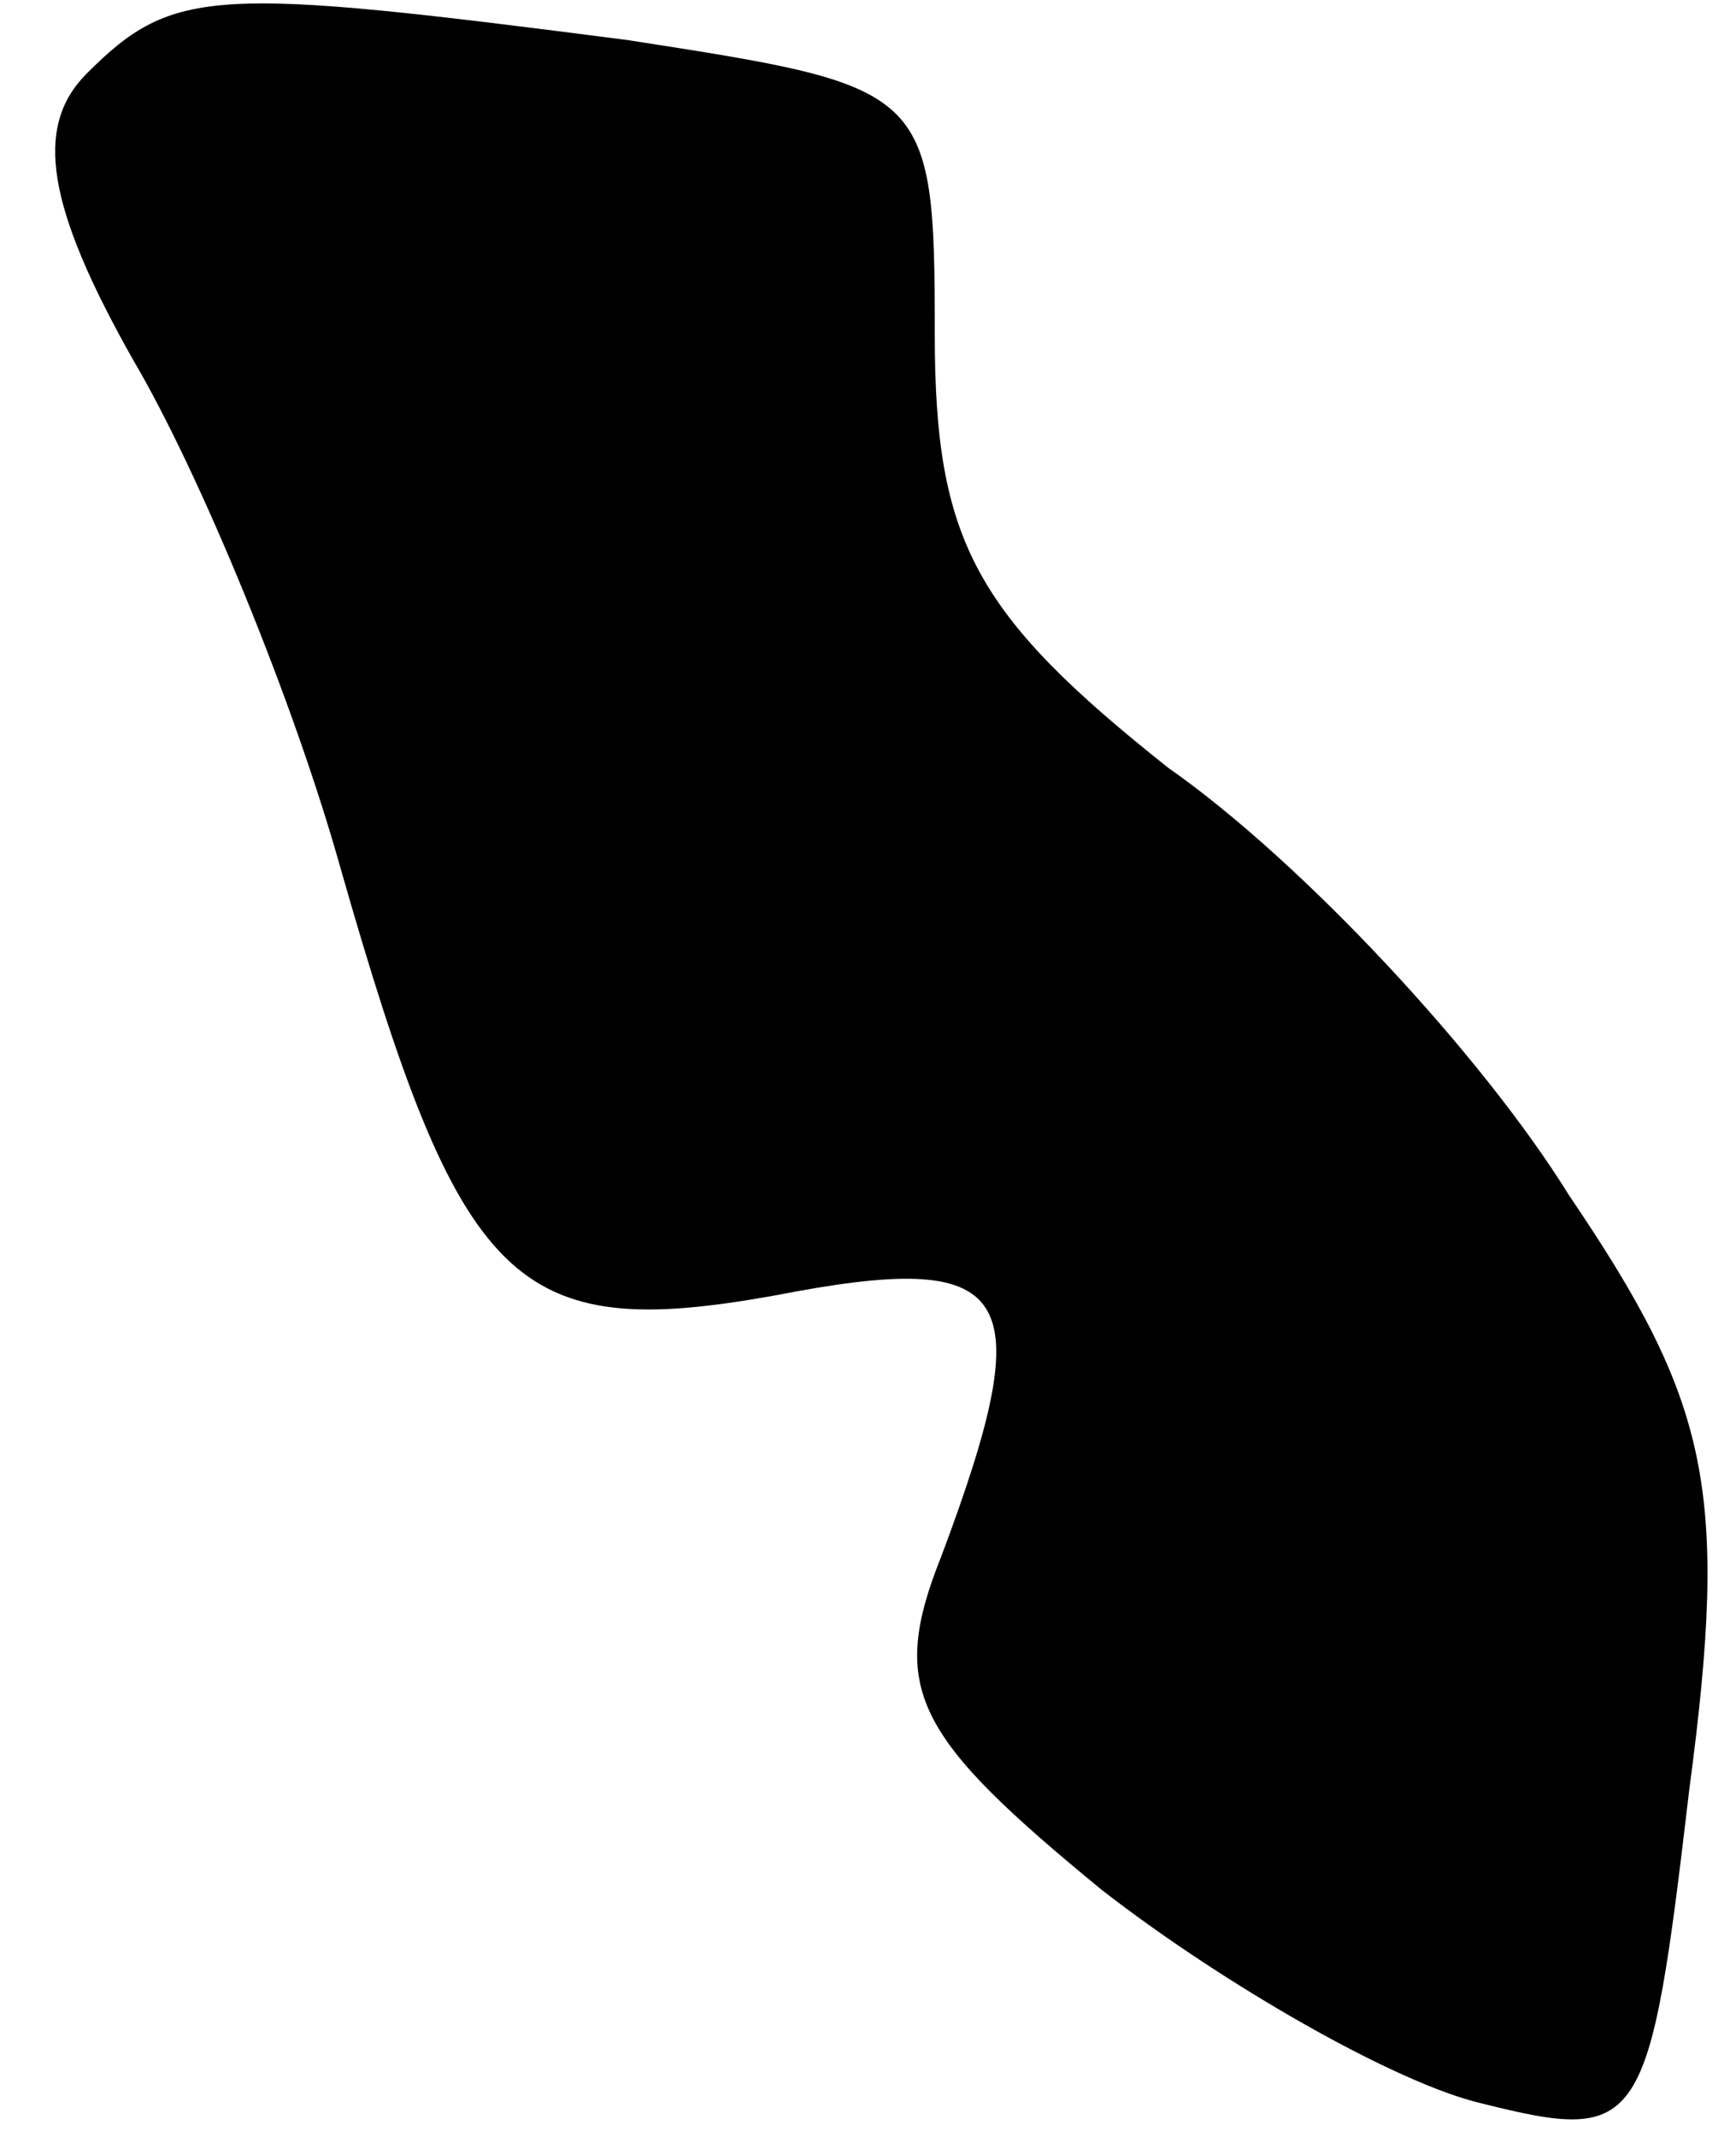 <?xml version="1.0" standalone="no"?>
<!DOCTYPE svg PUBLIC "-//W3C//DTD SVG 20010904//EN"
 "http://www.w3.org/TR/2001/REC-SVG-20010904/DTD/svg10.dtd">
<svg version="1.0" xmlns="http://www.w3.org/2000/svg"
 width="26pt" height="32pt" viewBox="0 0 26 32"
 preserveAspectRatio="xMidYMid meet">
<g transform="translate(0,32) scale(0.1,-0.1)"
fill="#000000" stroke="none">
<path fill="#000000" stroke="none" d="M13 309 c-8 -8 -6 -20 7 -43 10 -17 24
-51 31 -76 18 -63 26 -71 65 -64 36 7 40 1 25 -39 -8 -20 -4 -27 24 -50 18
-14 44 -29 57 -32 24 -6 25 -4 31 47 6 45 3 58 -18 89 -13 21 -40 50 -60 64
-29 23 -35 34 -35 65 0 37 -1 37 -46 44 -62 8 -68 8 -81 -5z"/>
</g>
</svg>
